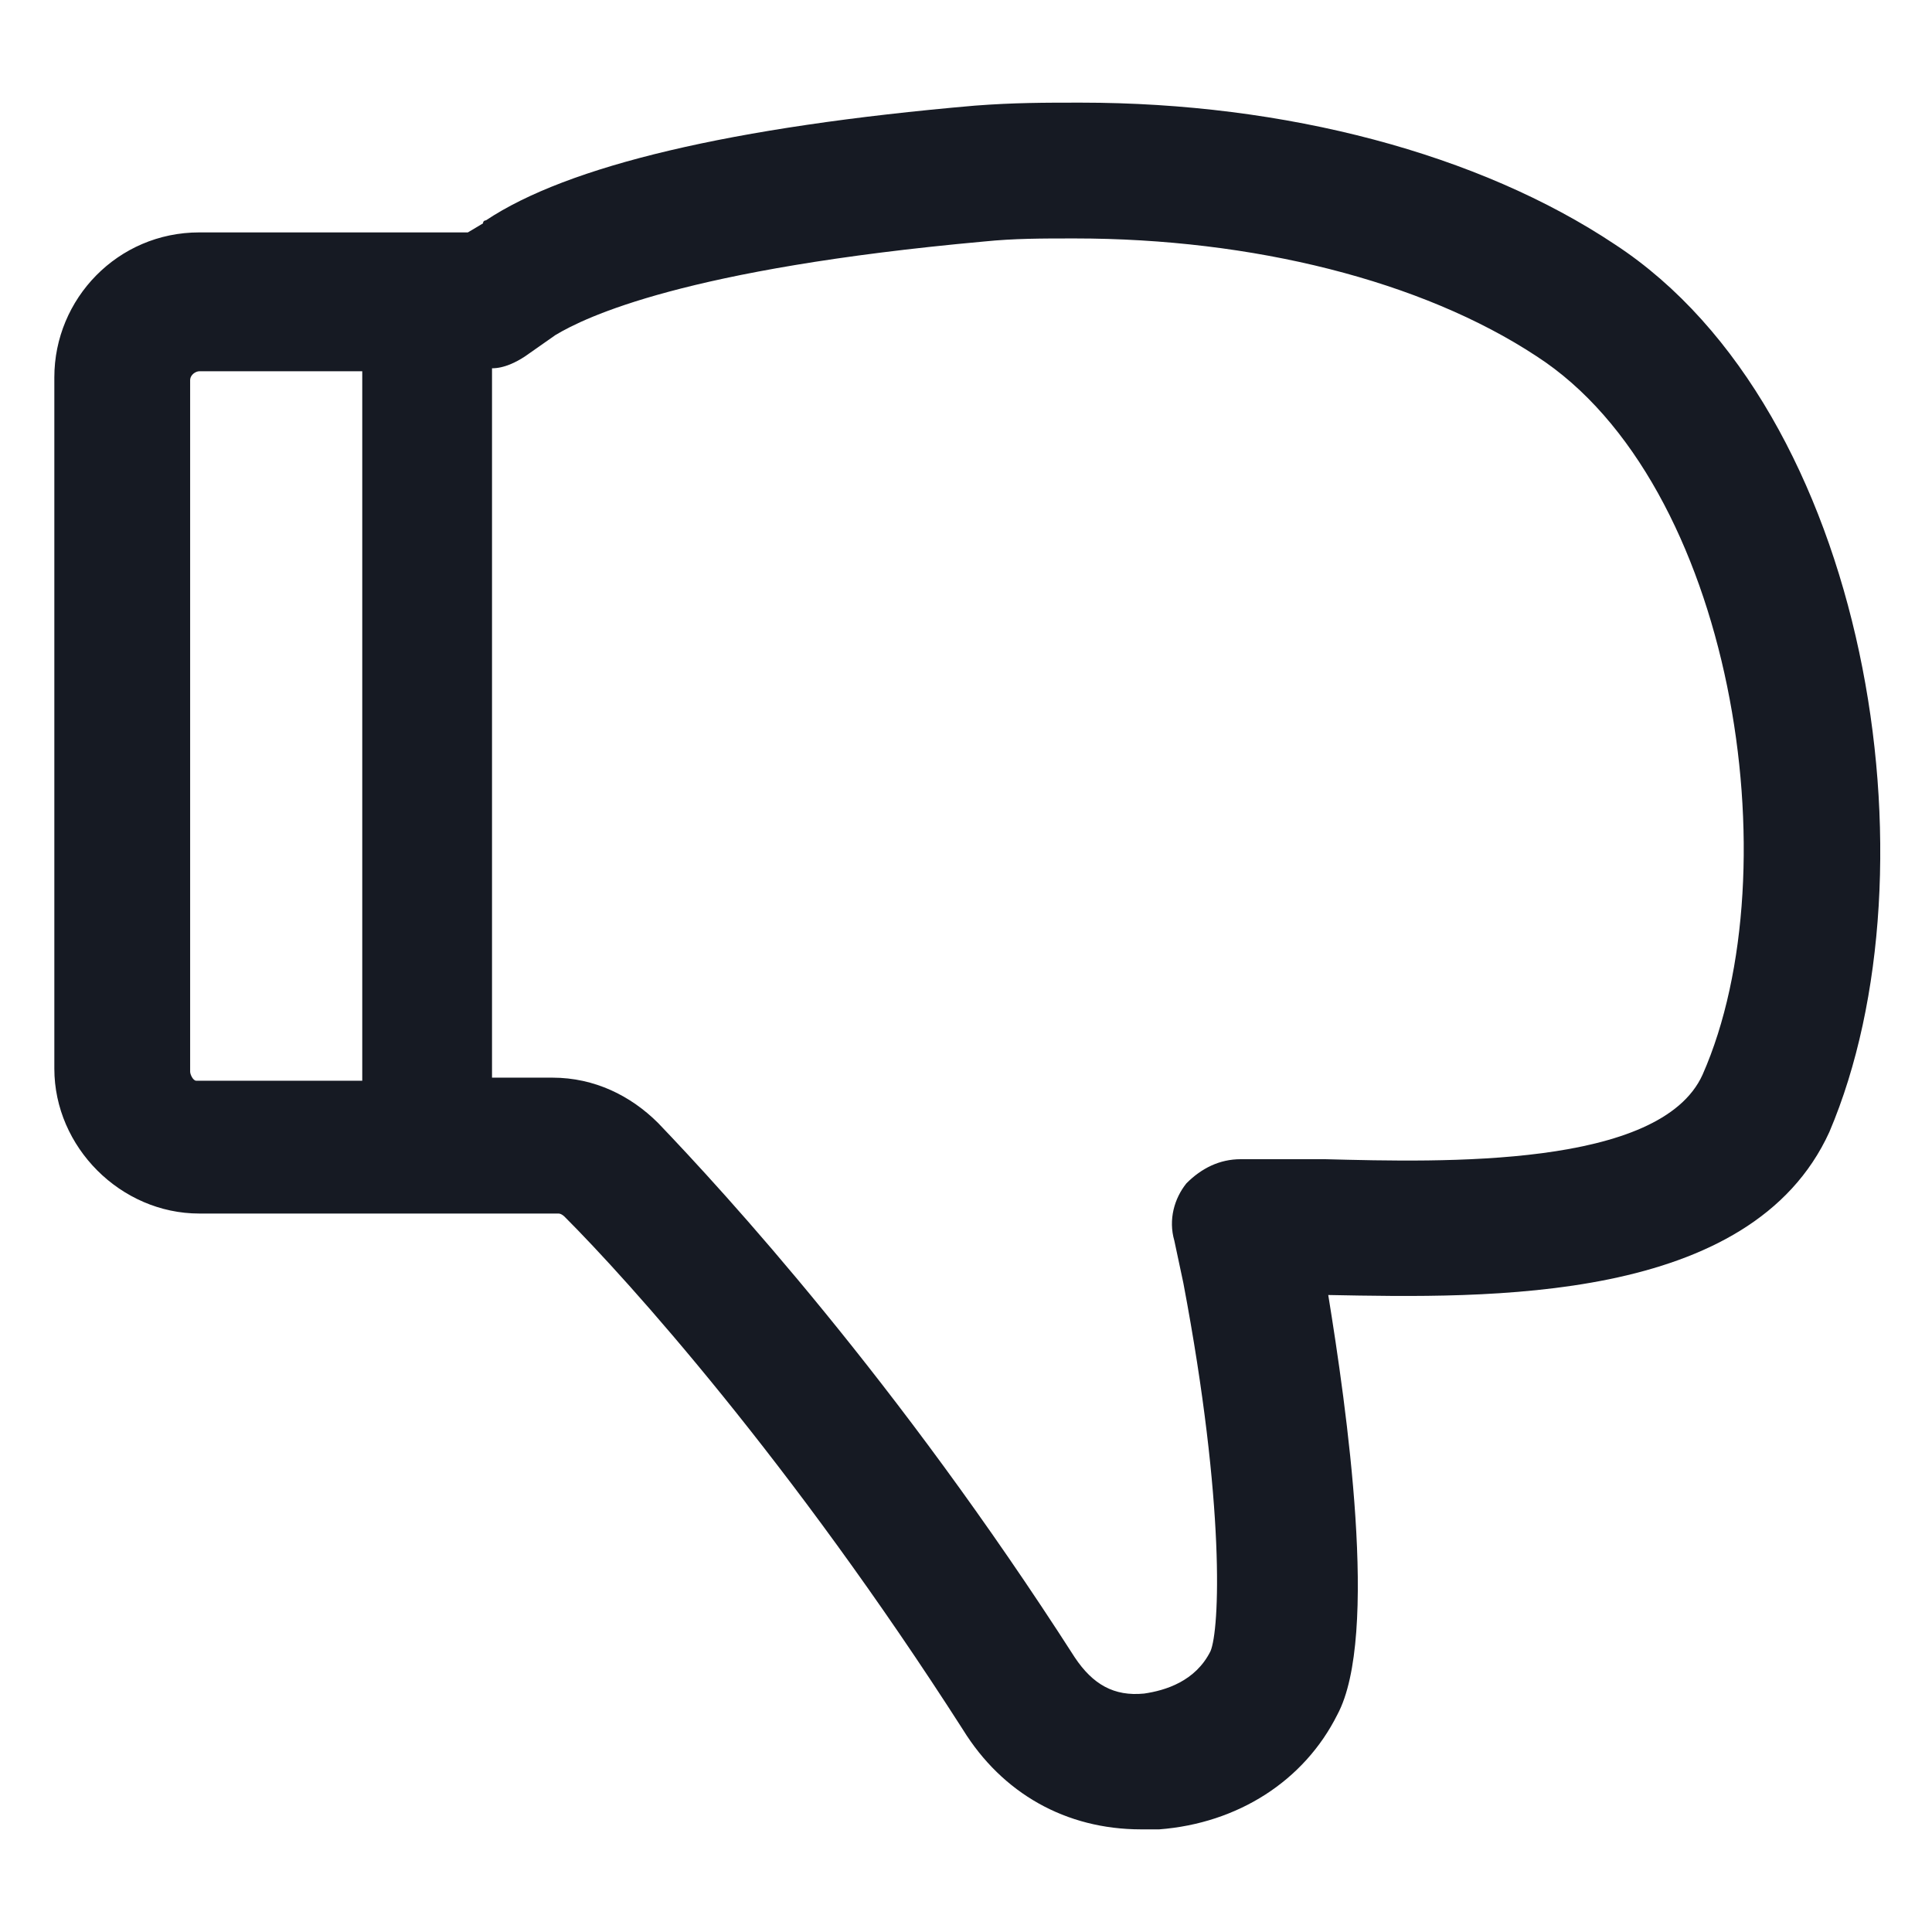<svg width="24" height="24" viewBox="0 0 24 24" fill="none" xmlns="http://www.w3.org/2000/svg">
<path d="M20.062 3.037C18.375 1.912 15.975 1.275 13.425 1.275C12.975 1.275 12.6 1.275 12.113 1.312C9.075 1.575 7.05 2.062 6.037 2.737C6.037 2.737 6 2.737 6 2.775L5.812 2.887H2.475C1.462 2.887 0.675 3.712 0.675 4.687V13.275C0.675 14.25 1.5 15.075 2.475 15.075H6.937C6.975 15.075 7.012 15.113 7.012 15.113C7.8 15.9 9.825 18.15 11.963 21.488C12.45 22.275 13.238 22.725 14.175 22.725C14.25 22.725 14.325 22.725 14.4 22.725C15.375 22.65 16.2 22.125 16.613 21.3C17.137 20.325 16.725 17.475 16.5 16.087C18.488 16.125 21.75 16.2 22.725 14.062C24.113 10.8 23.212 5.1 20.062 3.037ZM2.362 13.312V4.725C2.362 4.65 2.437 4.612 2.475 4.612H4.5V13.425H2.437C2.4 13.425 2.362 13.35 2.362 13.312ZM21.15 13.35C20.625 14.512 17.925 14.438 16.462 14.4H15.412C15.15 14.4 14.925 14.512 14.738 14.7C14.588 14.887 14.512 15.15 14.588 15.412L14.7 15.938C15.225 18.712 15.15 20.25 15.037 20.512C14.85 20.887 14.475 21 14.213 21.038C13.838 21.075 13.575 20.925 13.35 20.587C11.137 17.137 9 14.812 8.175 13.95C7.837 13.613 7.387 13.387 6.862 13.387H6.112V4.575C6.262 4.575 6.412 4.5 6.525 4.425L6.9 4.162C7.275 3.937 8.512 3.337 12.225 3C12.6 2.962 12.938 2.962 13.35 2.962C15.562 2.962 17.663 3.487 19.087 4.425C21.525 6 22.275 10.8 21.15 13.35Z" fill="#161A23"/>
</svg>
